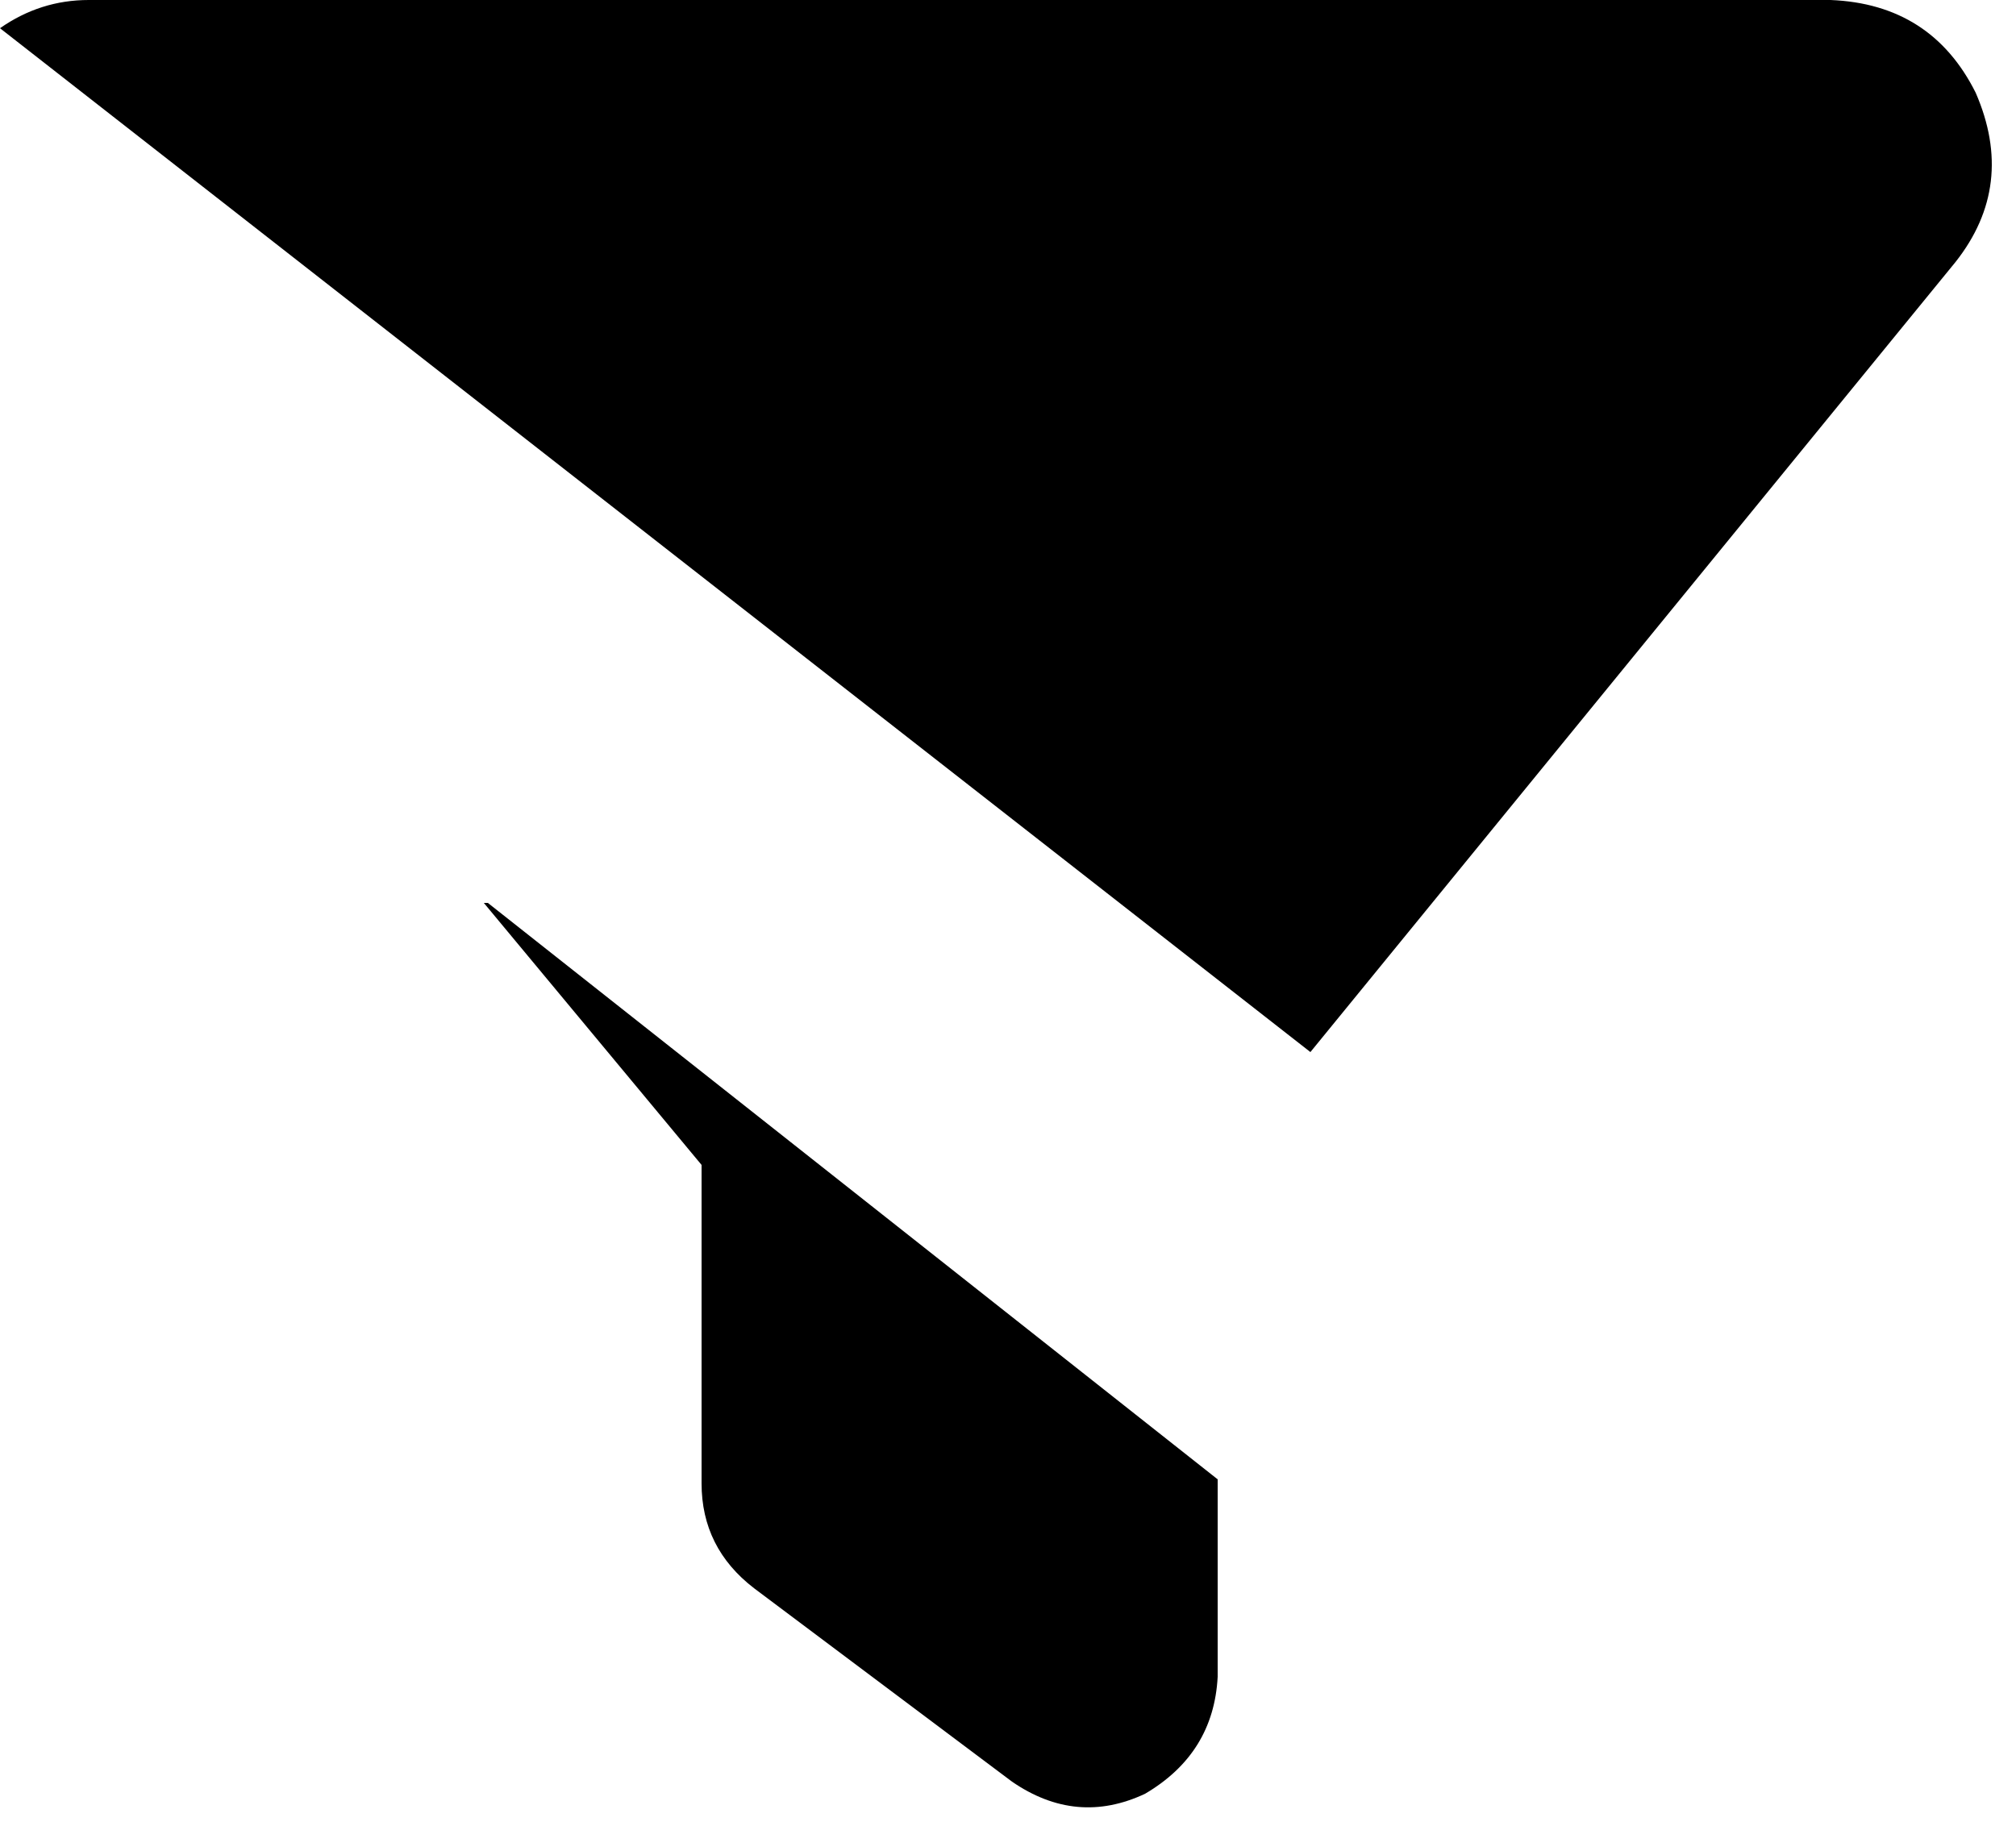 <svg xmlns="http://www.w3.org/2000/svg" viewBox="0 0 500 453">
    <path d="M 121 224 L 302 367 L 302 416 Q 301 435 284 445 Q 267 453 251 442 L 187 394 Q 174 384 174 368 L 174 289 L 120 224 L 121 224 Z M 485 65 L 325 261 L 0 7 Q 10 0 22 0 L 454 0 Q 479 1 490 23 Q 500 46 485 65 L 485 65 Z"/>
</svg>
